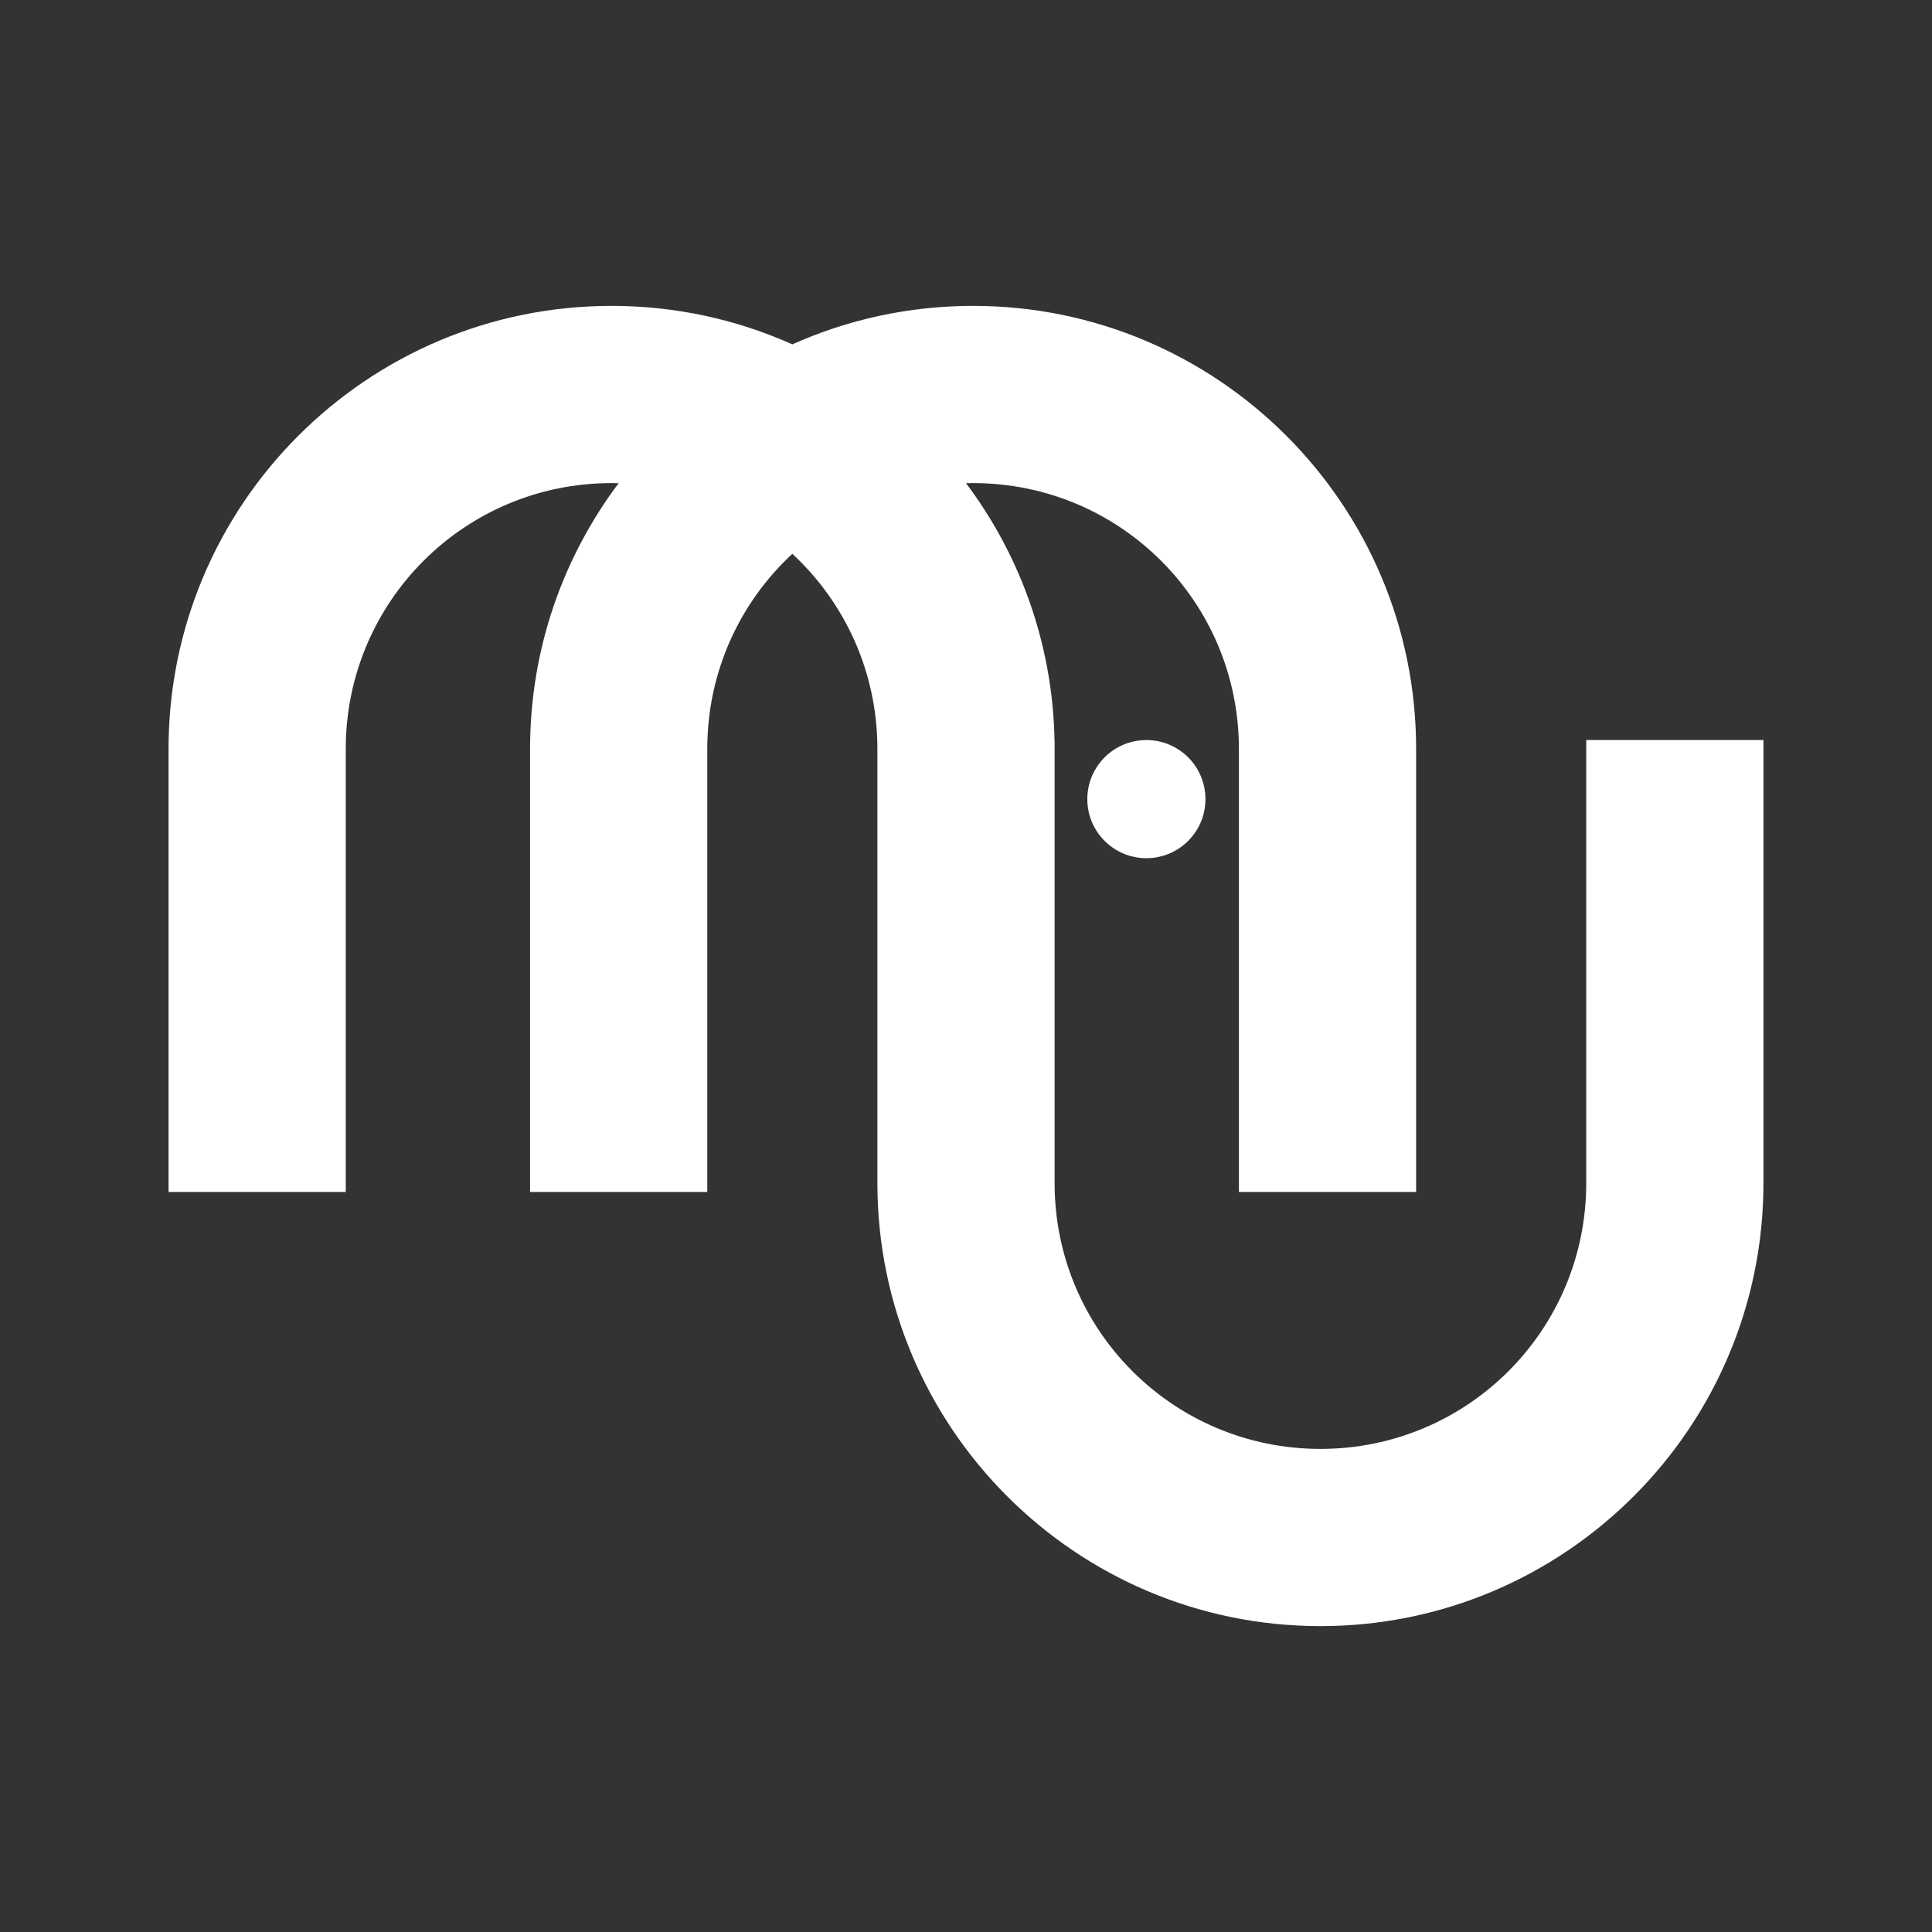 <?xml version="1.0" encoding="utf-8" ?>
<!-- Generator: Assembly 2.2 - http://assemblyapp.co --> <svg version="1.1"
		 xmlns="http://www.w3.org/2000/svg"
		 xmlns:xlink="http://www.w3.org/1999/xlink"
		 viewBox="0 0 2048.0 2048.0">
	<rect x="0" y="0" width="2048.0" height="2048.0" fill="#333333" stroke="none"/>
	<g id="document"
		 transform="matrix(1,0,0,1,1024.0,1024.0)">
		<path d="M-184.093,-658.962 C-242.615,-685.17 -307.467,-699.748 -375.703,-699.748 C-634.938,-699.748 -845.332,-489.354 -845.332,-230.118 L-845.332,239.511 L-657.481,239.511 L-657.481,-230.118 C-657.481,-386.035 -531.62,-511.896 -375.703,-511.896 C-373.198,-511.896 -370.7,-511.863 -368.21,-511.799 C-427.166,-433.308 -462.112,-335.77 -462.112,-230.118 L-462.112,239.511 L-274.26,239.511 L-274.26,-230.118 C-274.26,-311.955 -239.586,-385.511 -184.093,-436.934 C-128.763,-385.663 -94.131,-312.39 -93.926,-230.844 L-93.926,230.118 C-93.926,489.354 116.468,699.748 375.703,699.748 C634.938,699.748 845.332,489.354 845.332,230.118 L845.332,-239.511 L657.481,-239.511 L657.481,230.118 C657.481,386.035 531.62,511.896 375.703,511.896 C219.786,511.896 93.925,386.035 93.925,230.118 L93.925,-230.118 L93.926,-230.118 C93.926,-230.43 93.926,-230.741 93.925,-231.052 L93.925,-239.511 L93.834,-239.511 C91.829,-341.547 57.23,-435.64 0.025,-511.799 C2.515,-511.863 5.012,-511.896 7.518,-511.896 C163.435,-511.896 289.295,-386.035 289.295,-230.118 L289.295,239.511 L477.147,239.511 L477.147,-230.118 C477.147,-489.354 266.753,-699.748 7.518,-699.748 C-60.718,-699.748 -125.571,-685.17 -184.093,-658.962 L-184.093,-658.962 Z M191.22,-114.289 C225.821,-114.289 253.831,-142.299 253.831,-176.9 C253.831,-211.501 225.821,-239.511 191.22,-239.511 C156.62,-239.511 128.609,-211.501 128.609,-176.9 C128.609,-142.299 156.62,-114.289 191.22,-114.289 Z "
					fill="white"
					fill-opacity="1.00" />
	</g>
</svg>
